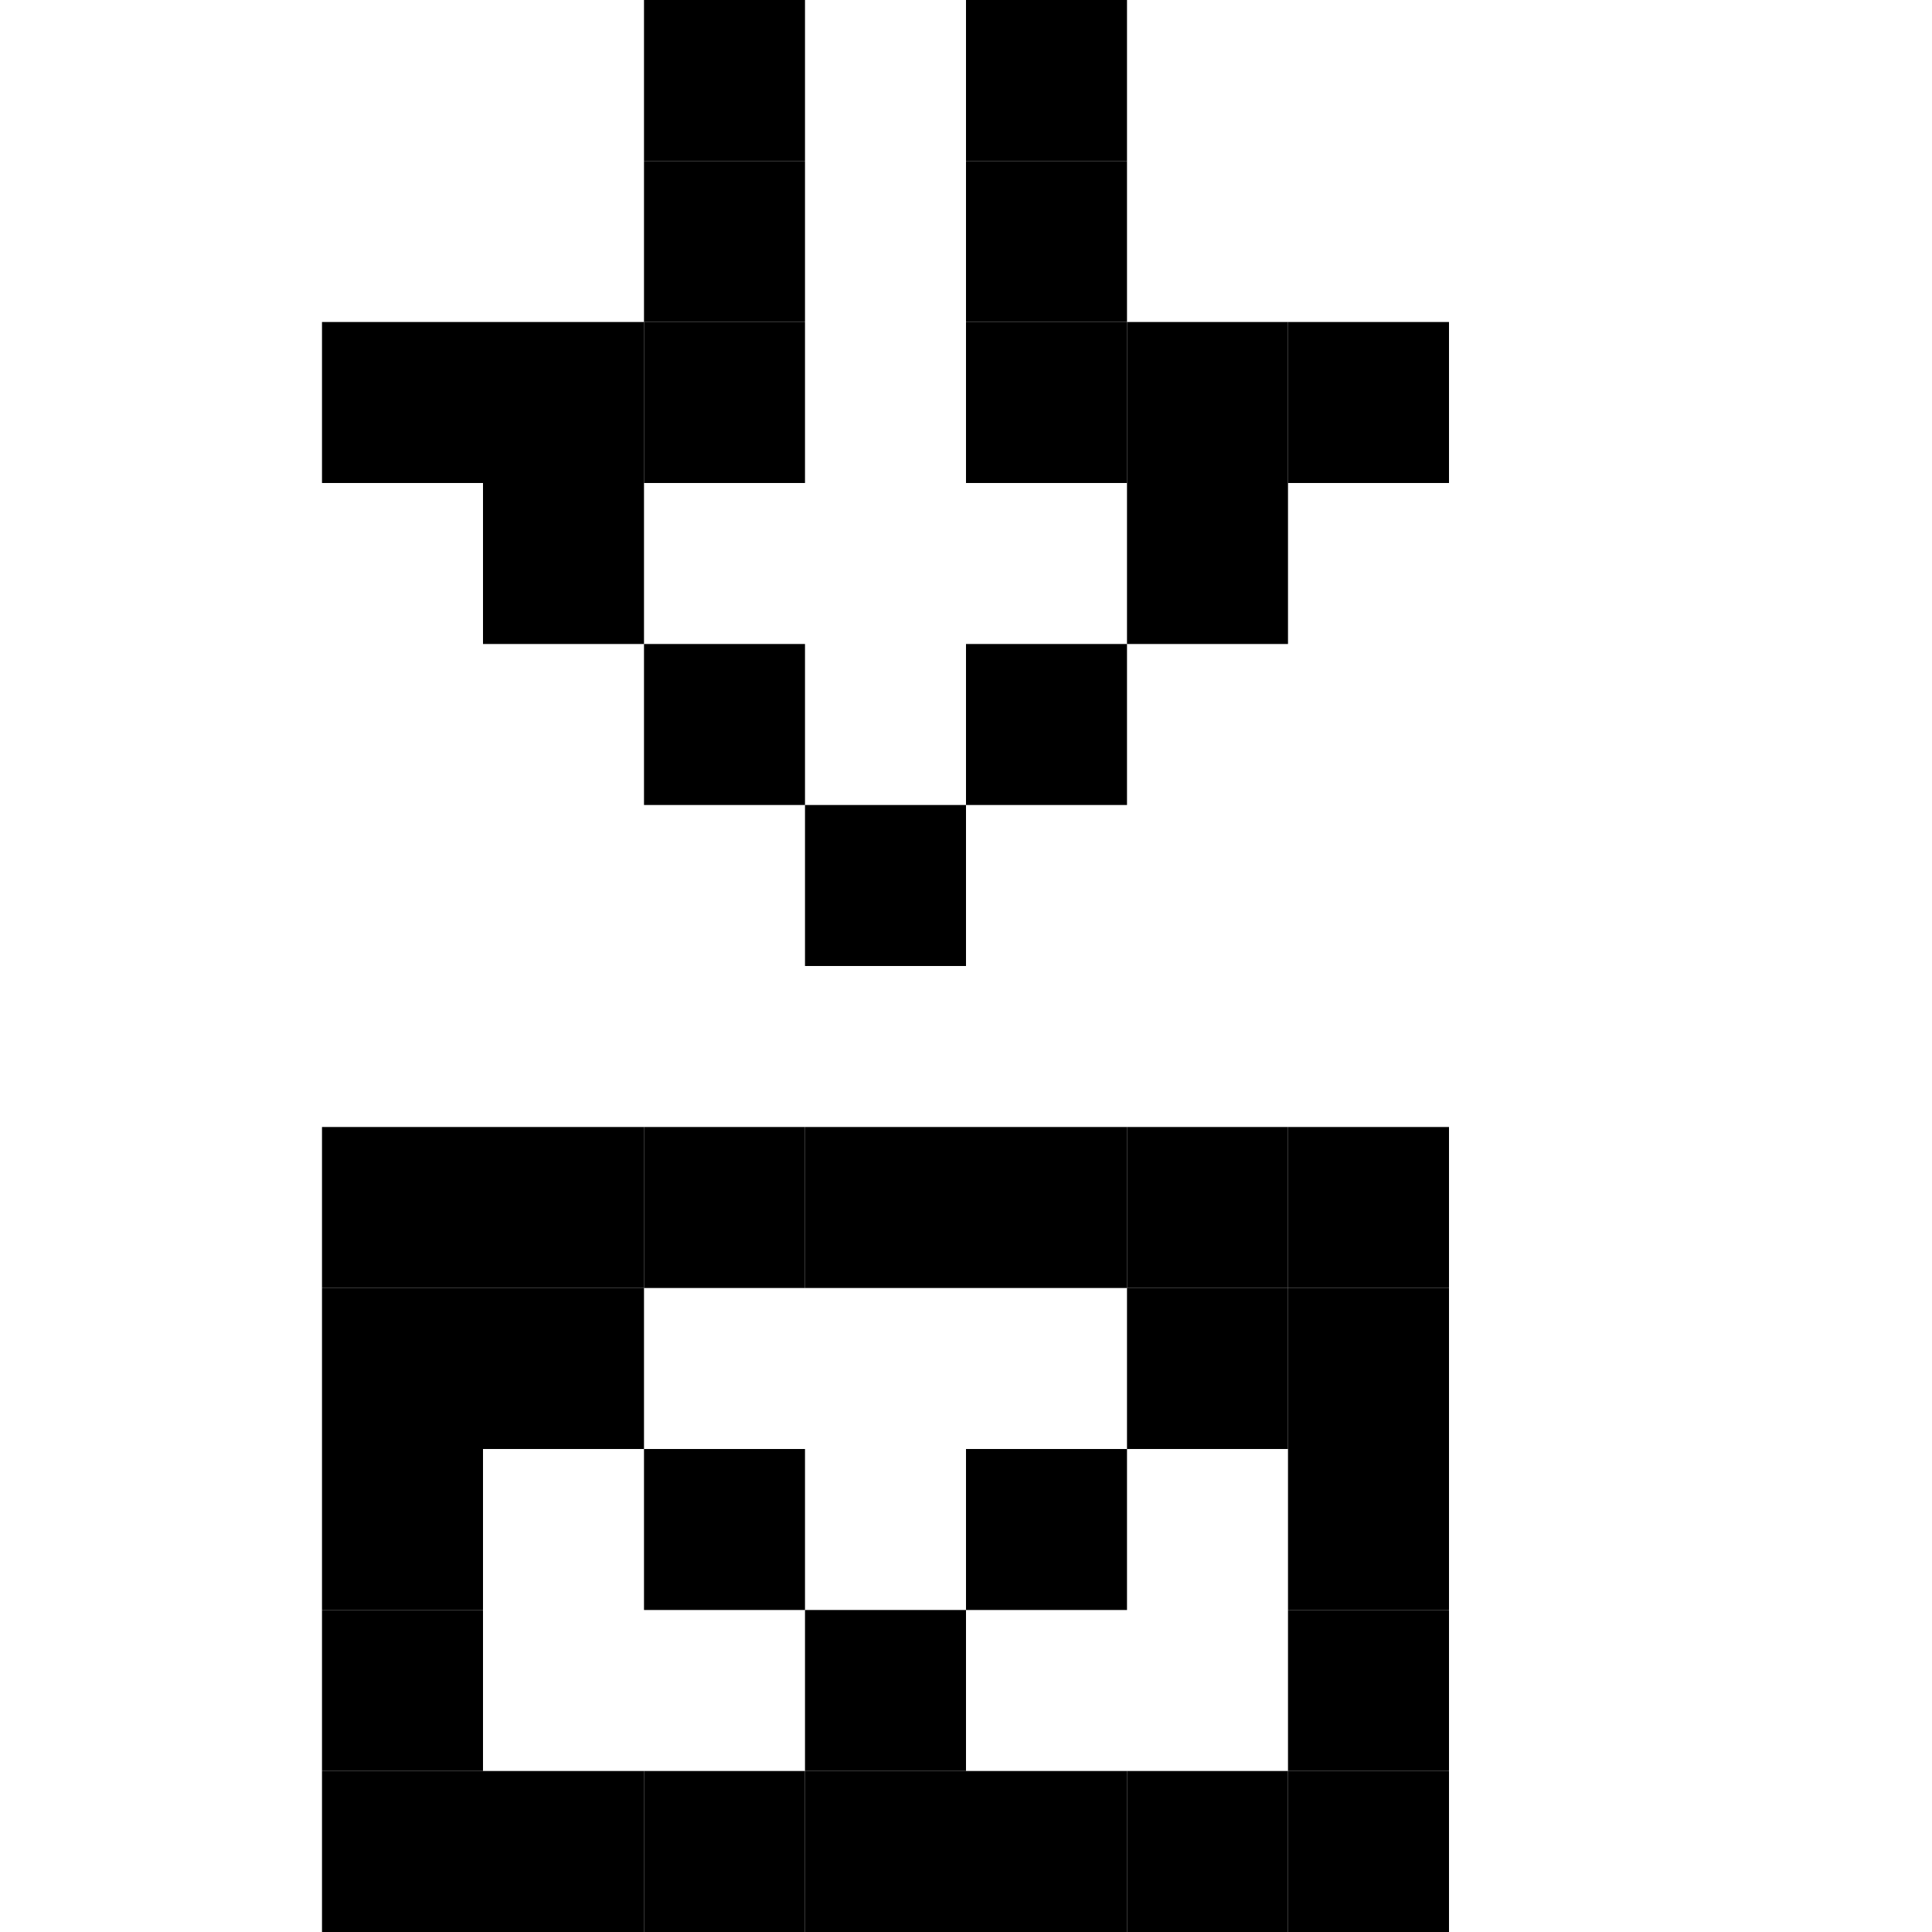 <svg xmlns="http://www.w3.org/2000/svg" xmlns:xlink="http://www.w3.org/1999/xlink" width="12" height="12" viewBox="0 0 12 12"><rect x="2" y="2" height="1" width="1" fill="#000000"></rect><rect x="2" y="7" height="1" width="1" fill="#000000"></rect><rect x="2" y="8" height="1" width="1" fill="#000000"></rect><rect x="2" y="9" height="1" width="1" fill="#000000"></rect><rect x="2" y="10" height="1" width="1" fill="#000000"></rect><rect x="2" y="11" height="1" width="1" fill="#000000"></rect><rect x="3" y="2" height="1" width="1" fill="#000000"></rect><rect x="3" y="3" height="1" width="1" fill="#000000"></rect><rect x="3" y="7" height="1" width="1" fill="#000000"></rect><rect x="3" y="8" height="1" width="1" fill="#000000"></rect><rect x="3" y="11" height="1" width="1" fill="#000000"></rect><rect x="4" y="0" height="1" width="1" fill="#000000"></rect><rect x="4" y="1" height="1" width="1" fill="#000000"></rect><rect x="4" y="2" height="1" width="1" fill="#000000"></rect><rect x="4" y="4" height="1" width="1" fill="#000000"></rect><rect x="4" y="7" height="1" width="1" fill="#000000"></rect><rect x="4" y="9" height="1" width="1" fill="#000000"></rect><rect x="4" y="11" height="1" width="1" fill="#000000"></rect><rect x="5" y="5" height="1" width="1" fill="#000000"></rect><rect x="5" y="7" height="1" width="1" fill="#000000"></rect><rect x="5" y="10" height="1" width="1" fill="#000000"></rect><rect x="5" y="11" height="1" width="1" fill="#000000"></rect><rect x="6" y="0" height="1" width="1" fill="#000000"></rect><rect x="6" y="1" height="1" width="1" fill="#000000"></rect><rect x="6" y="2" height="1" width="1" fill="#000000"></rect><rect x="6" y="4" height="1" width="1" fill="#000000"></rect><rect x="6" y="7" height="1" width="1" fill="#000000"></rect><rect x="6" y="9" height="1" width="1" fill="#000000"></rect><rect x="6" y="11" height="1" width="1" fill="#000000"></rect><rect x="7" y="2" height="1" width="1" fill="#000000"></rect><rect x="7" y="3" height="1" width="1" fill="#000000"></rect><rect x="7" y="7" height="1" width="1" fill="#000000"></rect><rect x="7" y="8" height="1" width="1" fill="#000000"></rect><rect x="7" y="11" height="1" width="1" fill="#000000"></rect><rect x="8" y="2" height="1" width="1" fill="#000000"></rect><rect x="8" y="7" height="1" width="1" fill="#000000"></rect><rect x="8" y="8" height="1" width="1" fill="#000000"></rect><rect x="8" y="9" height="1" width="1" fill="#000000"></rect><rect x="8" y="10" height="1" width="1" fill="#000000"></rect><rect x="8" y="11" height="1" width="1" fill="#000000"></rect></svg>
